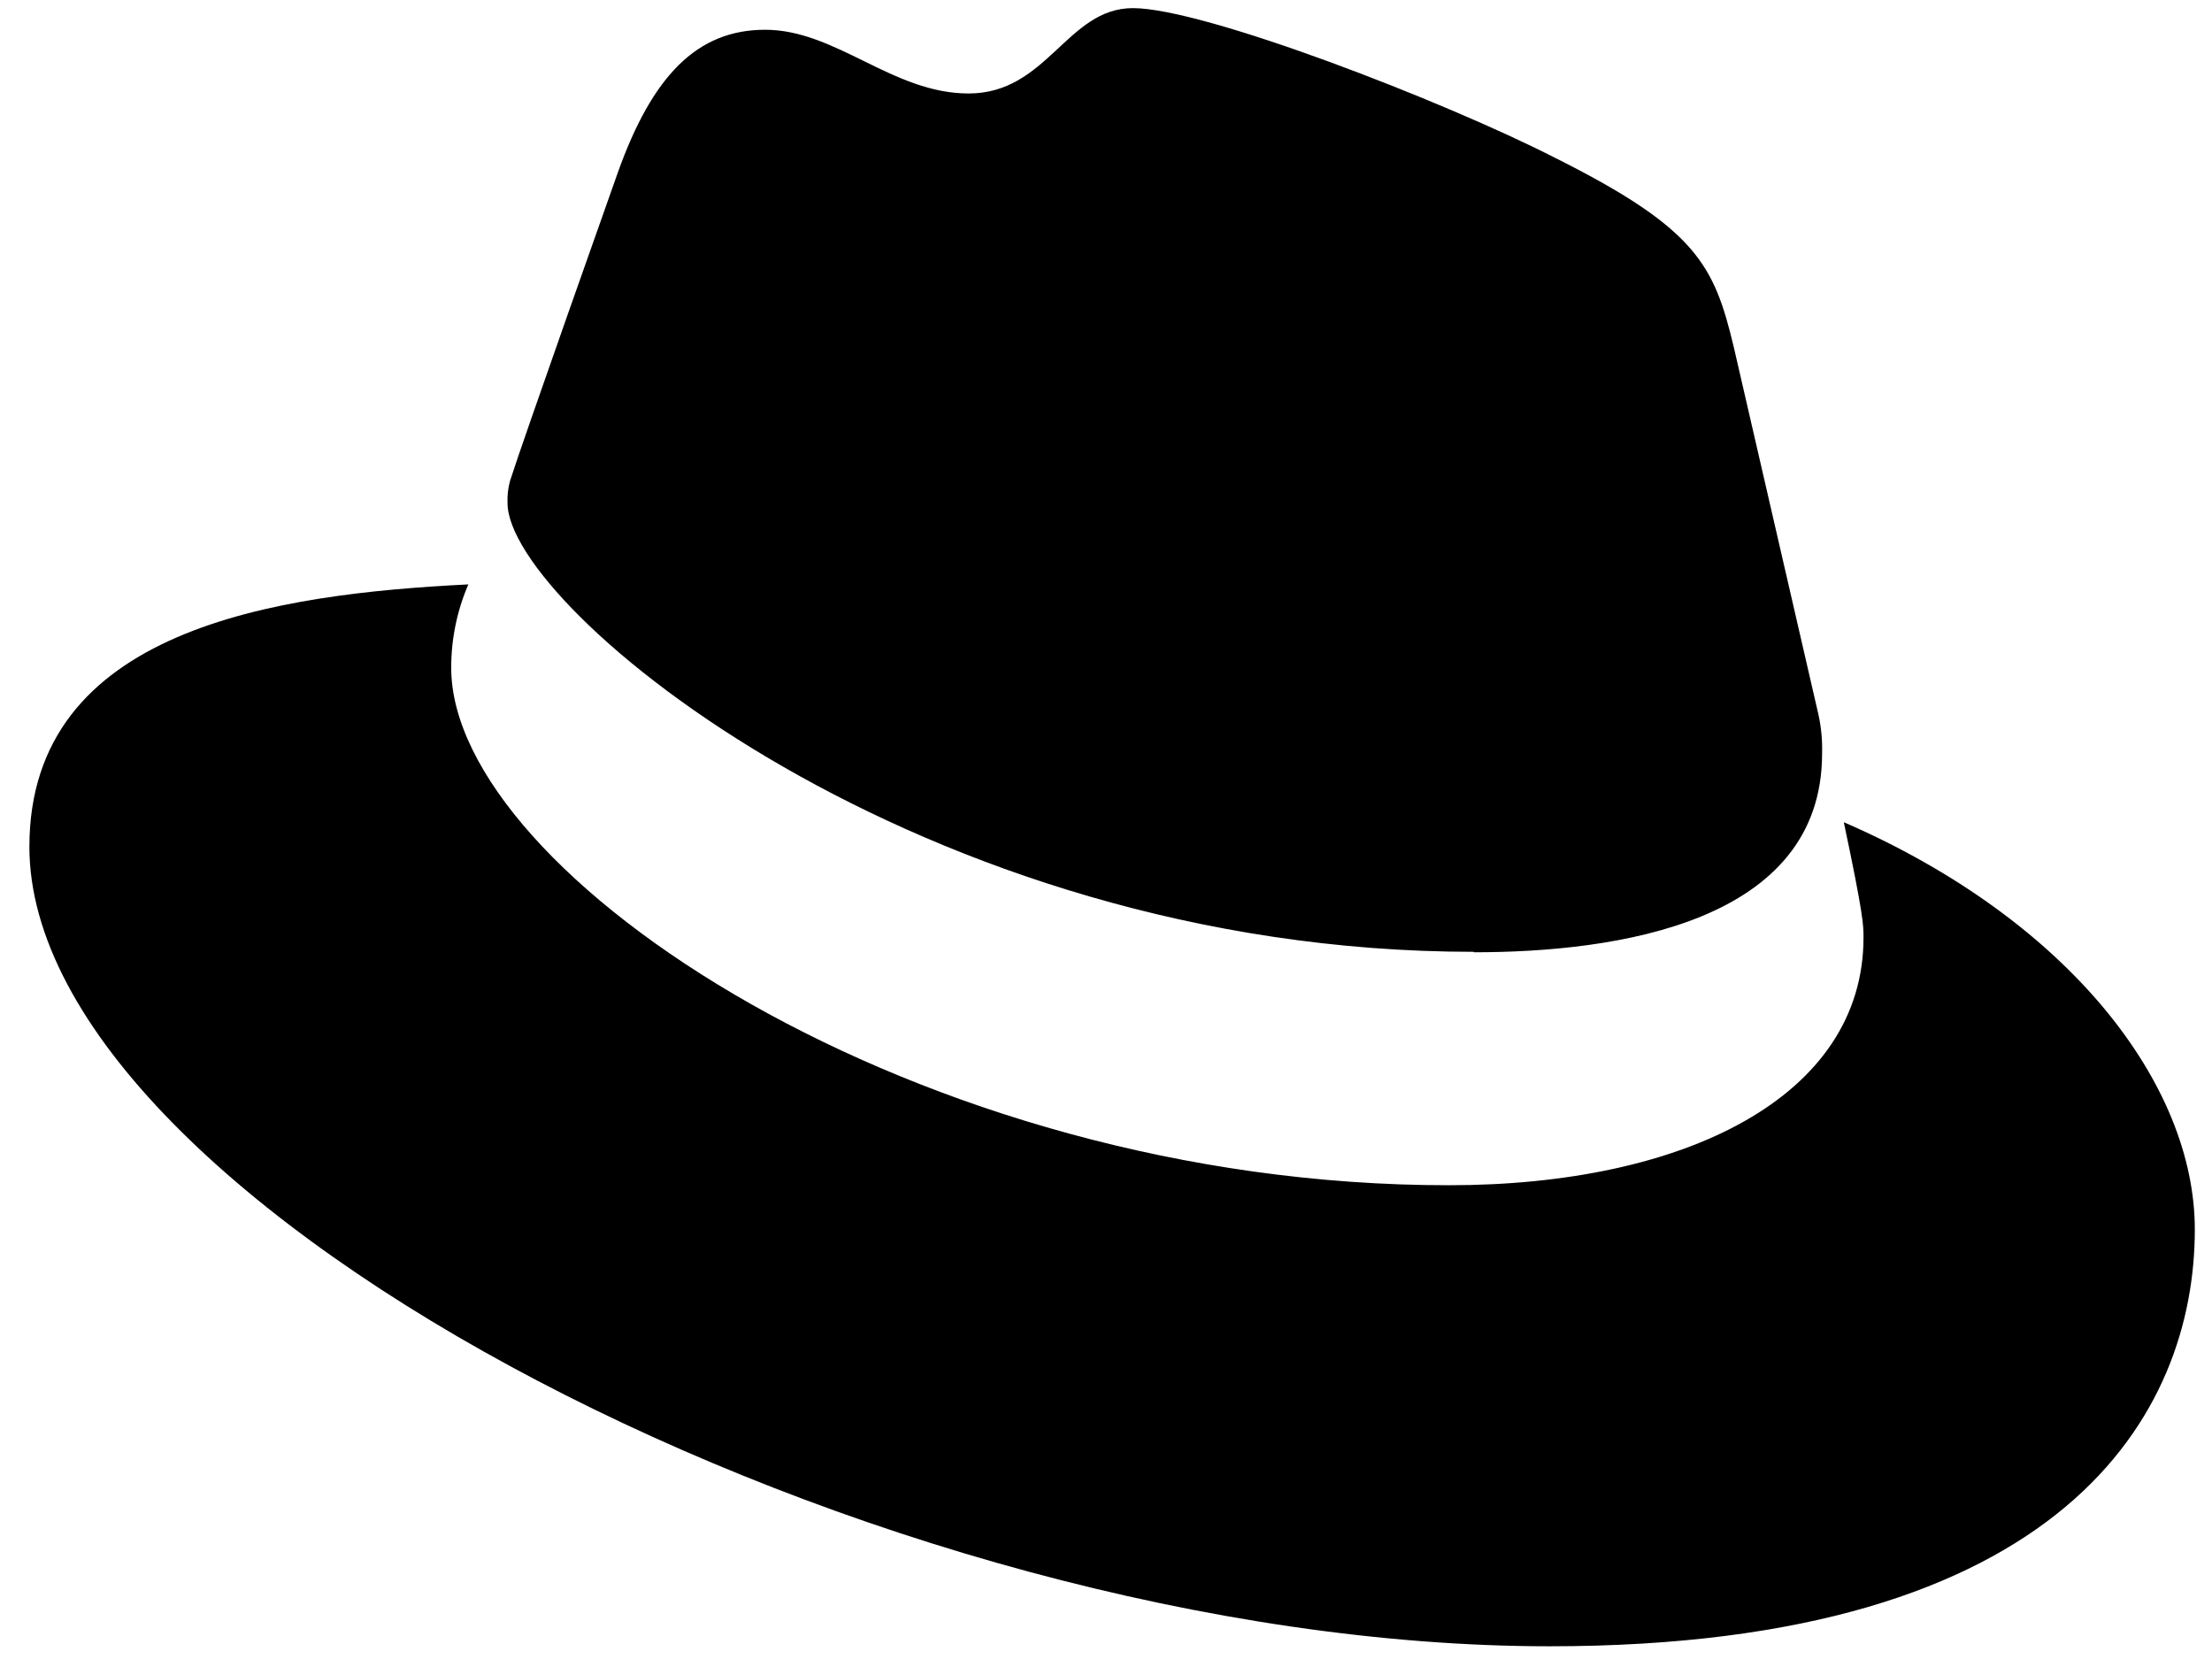 <svg width="73" height="55" viewBox="0 0 73 55" fill="none" xmlns="http://www.w3.org/2000/svg">
<path d="M48.639 31.426C53.334 31.426 60.132 30.455 60.132 24.869C60.145 24.438 60.105 24.007 60.013 23.585L57.214 11.437C56.571 8.763 56.005 7.551 51.313 5.205C47.671 3.344 39.736 0.268 37.389 0.268C35.207 0.268 34.57 3.085 31.964 3.085C29.457 3.085 27.596 0.982 25.25 0.982C22.996 0.982 21.528 2.516 20.396 5.675C20.396 5.675 17.24 14.578 16.832 15.87C16.767 16.108 16.739 16.354 16.749 16.6C16.749 20.06 30.377 31.411 48.639 31.411M60.85 27.138C61.499 30.211 61.499 30.532 61.499 30.94C61.499 36.196 55.592 39.114 47.823 39.114C30.27 39.126 14.891 28.838 14.891 22.04C14.889 21.093 15.081 20.156 15.456 19.286C9.147 19.602 0.97 20.73 0.97 27.945C0.97 39.763 28.975 54.329 51.146 54.329C68.148 54.329 72.433 46.641 72.433 40.573C72.433 35.794 68.303 30.375 60.859 27.138" fill="black"/>
</svg>
